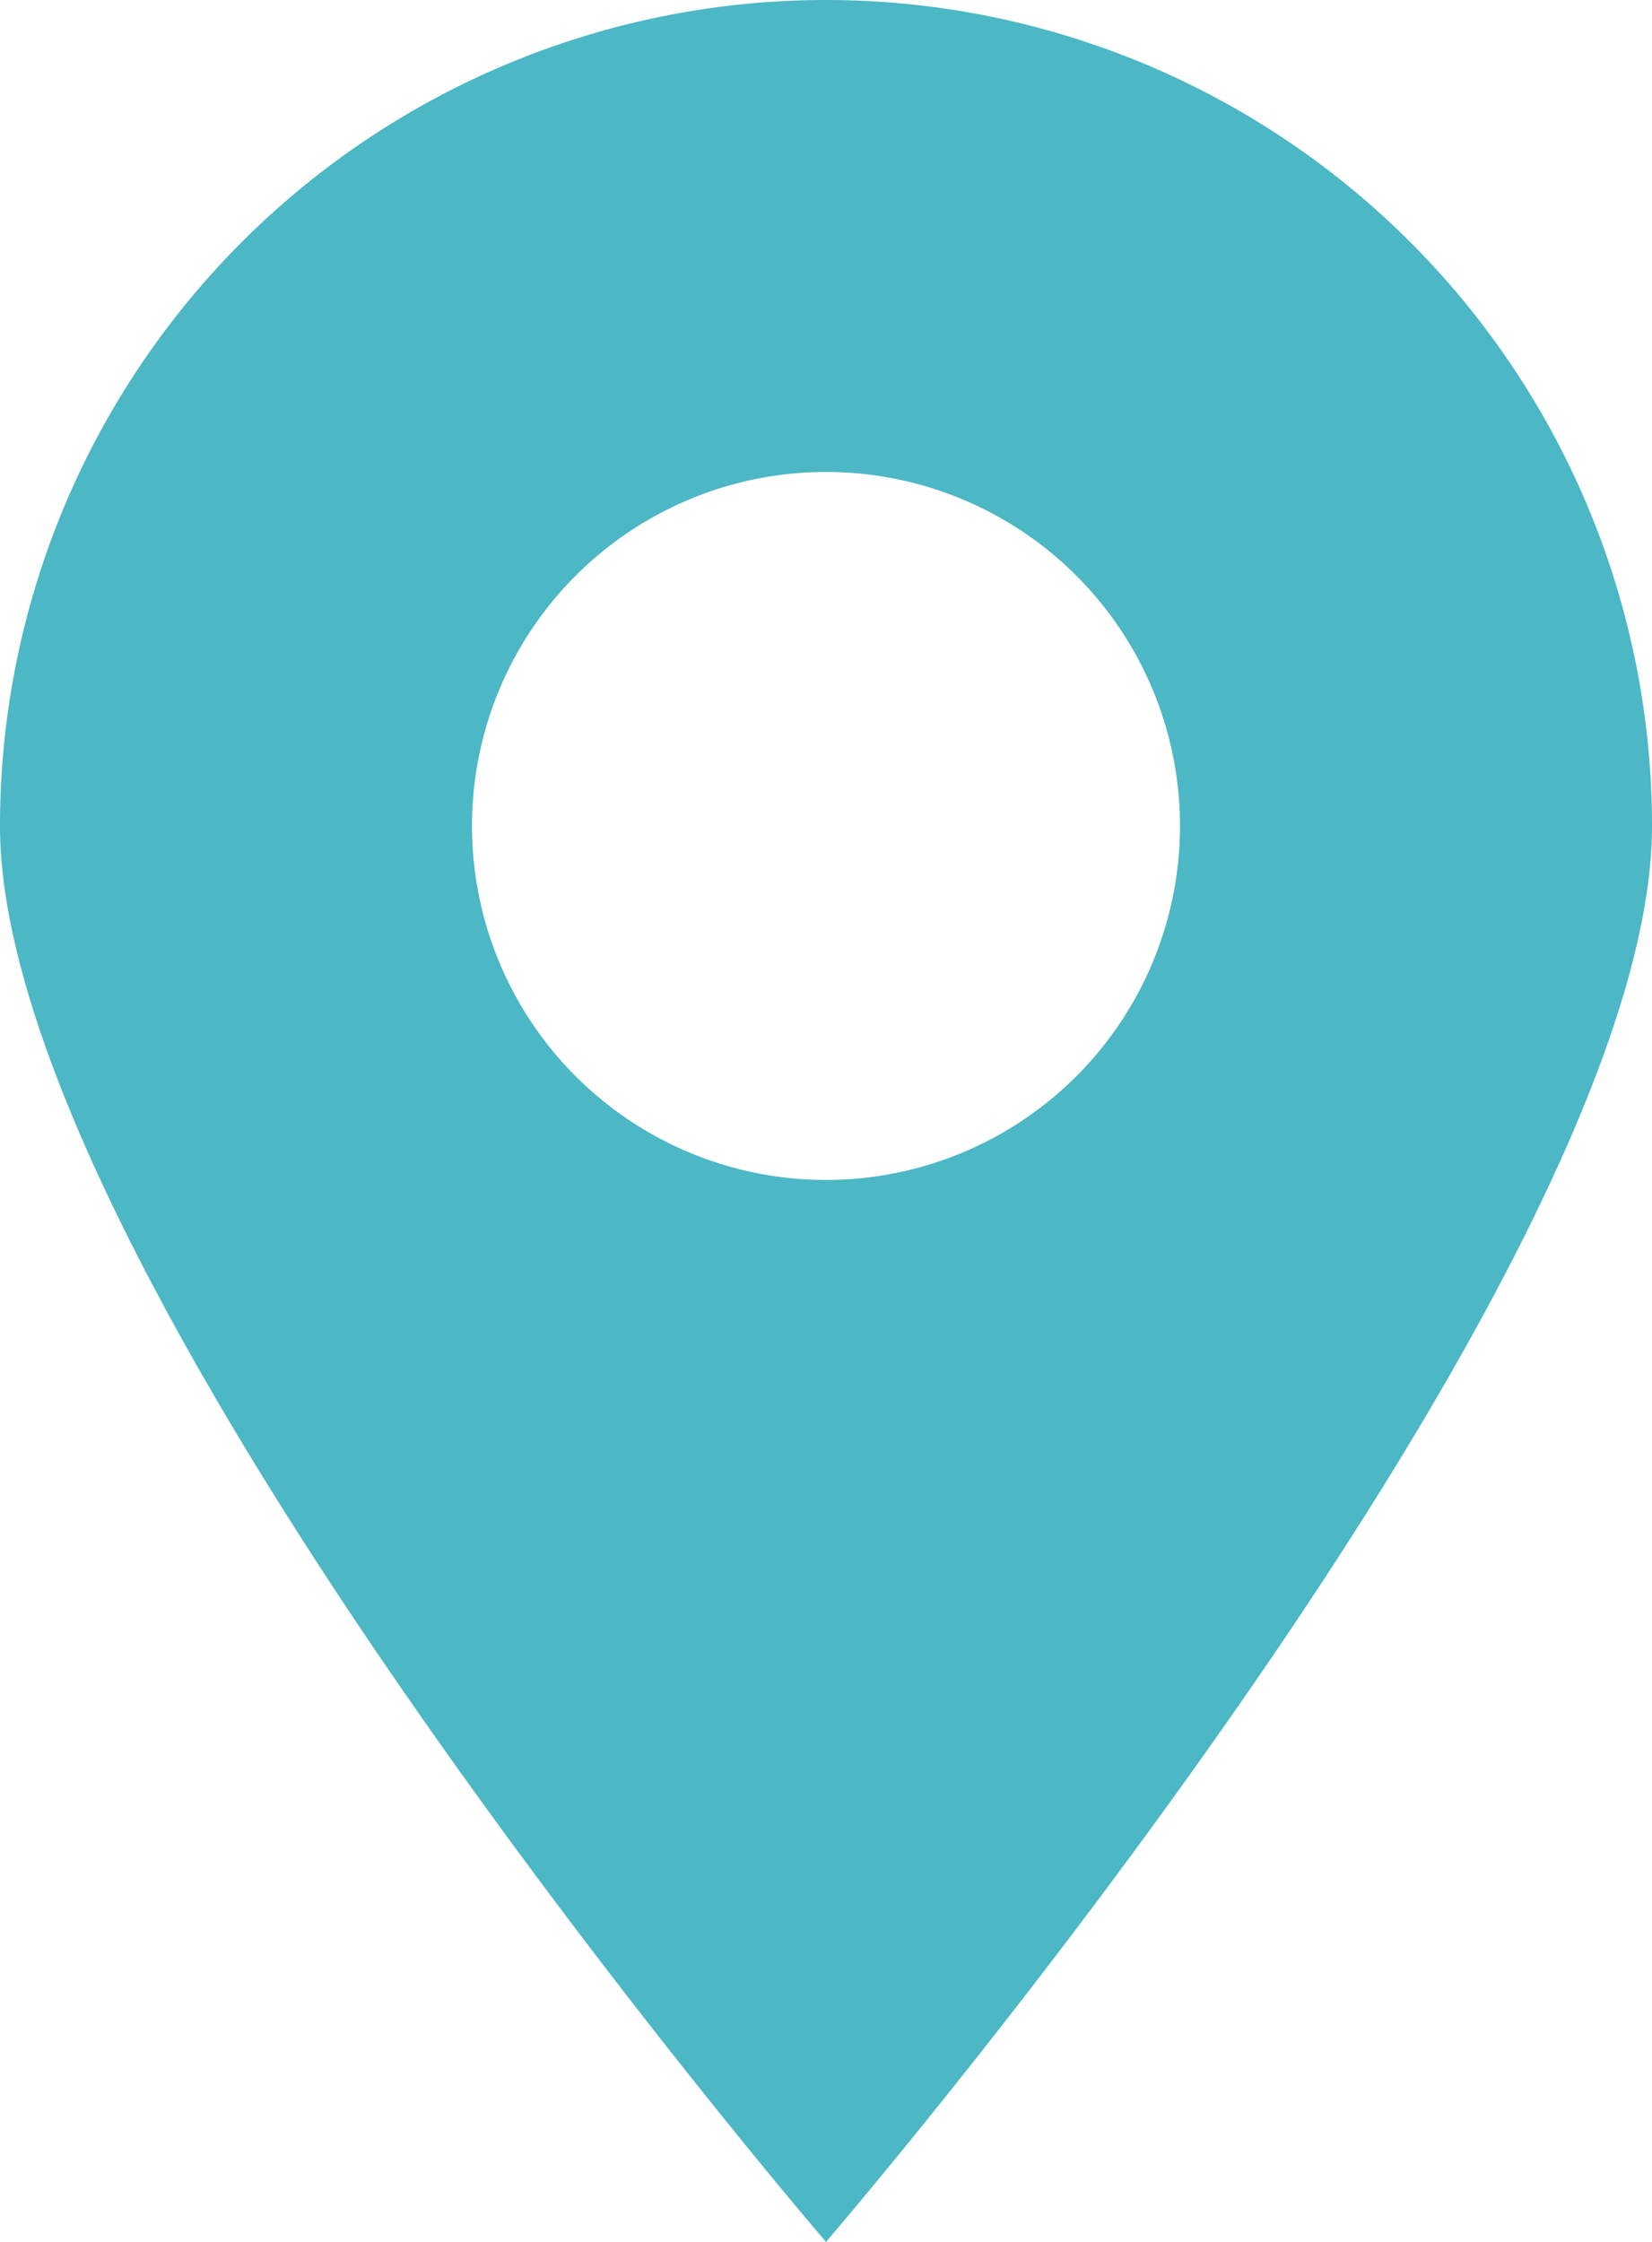 <svg xmlns="http://www.w3.org/2000/svg" width="14" height="19" viewBox="0 0 14 19">
  <path id="Oval_6" data-name="Oval 6" d="M7,19H7c-.072-.084-1.785-2.084-3.5-4.549C1.9,12.153,0,9,0,7A7,7,0,1,1,14,7c0,2-1.9,5.153-3.5,7.449C8.786,16.915,7.073,18.915,7,19ZM7,4a3,3,0,1,0,3,3A3,3,0,0,0,7,4Z" fill="#4cb7c5"/>
</svg>
